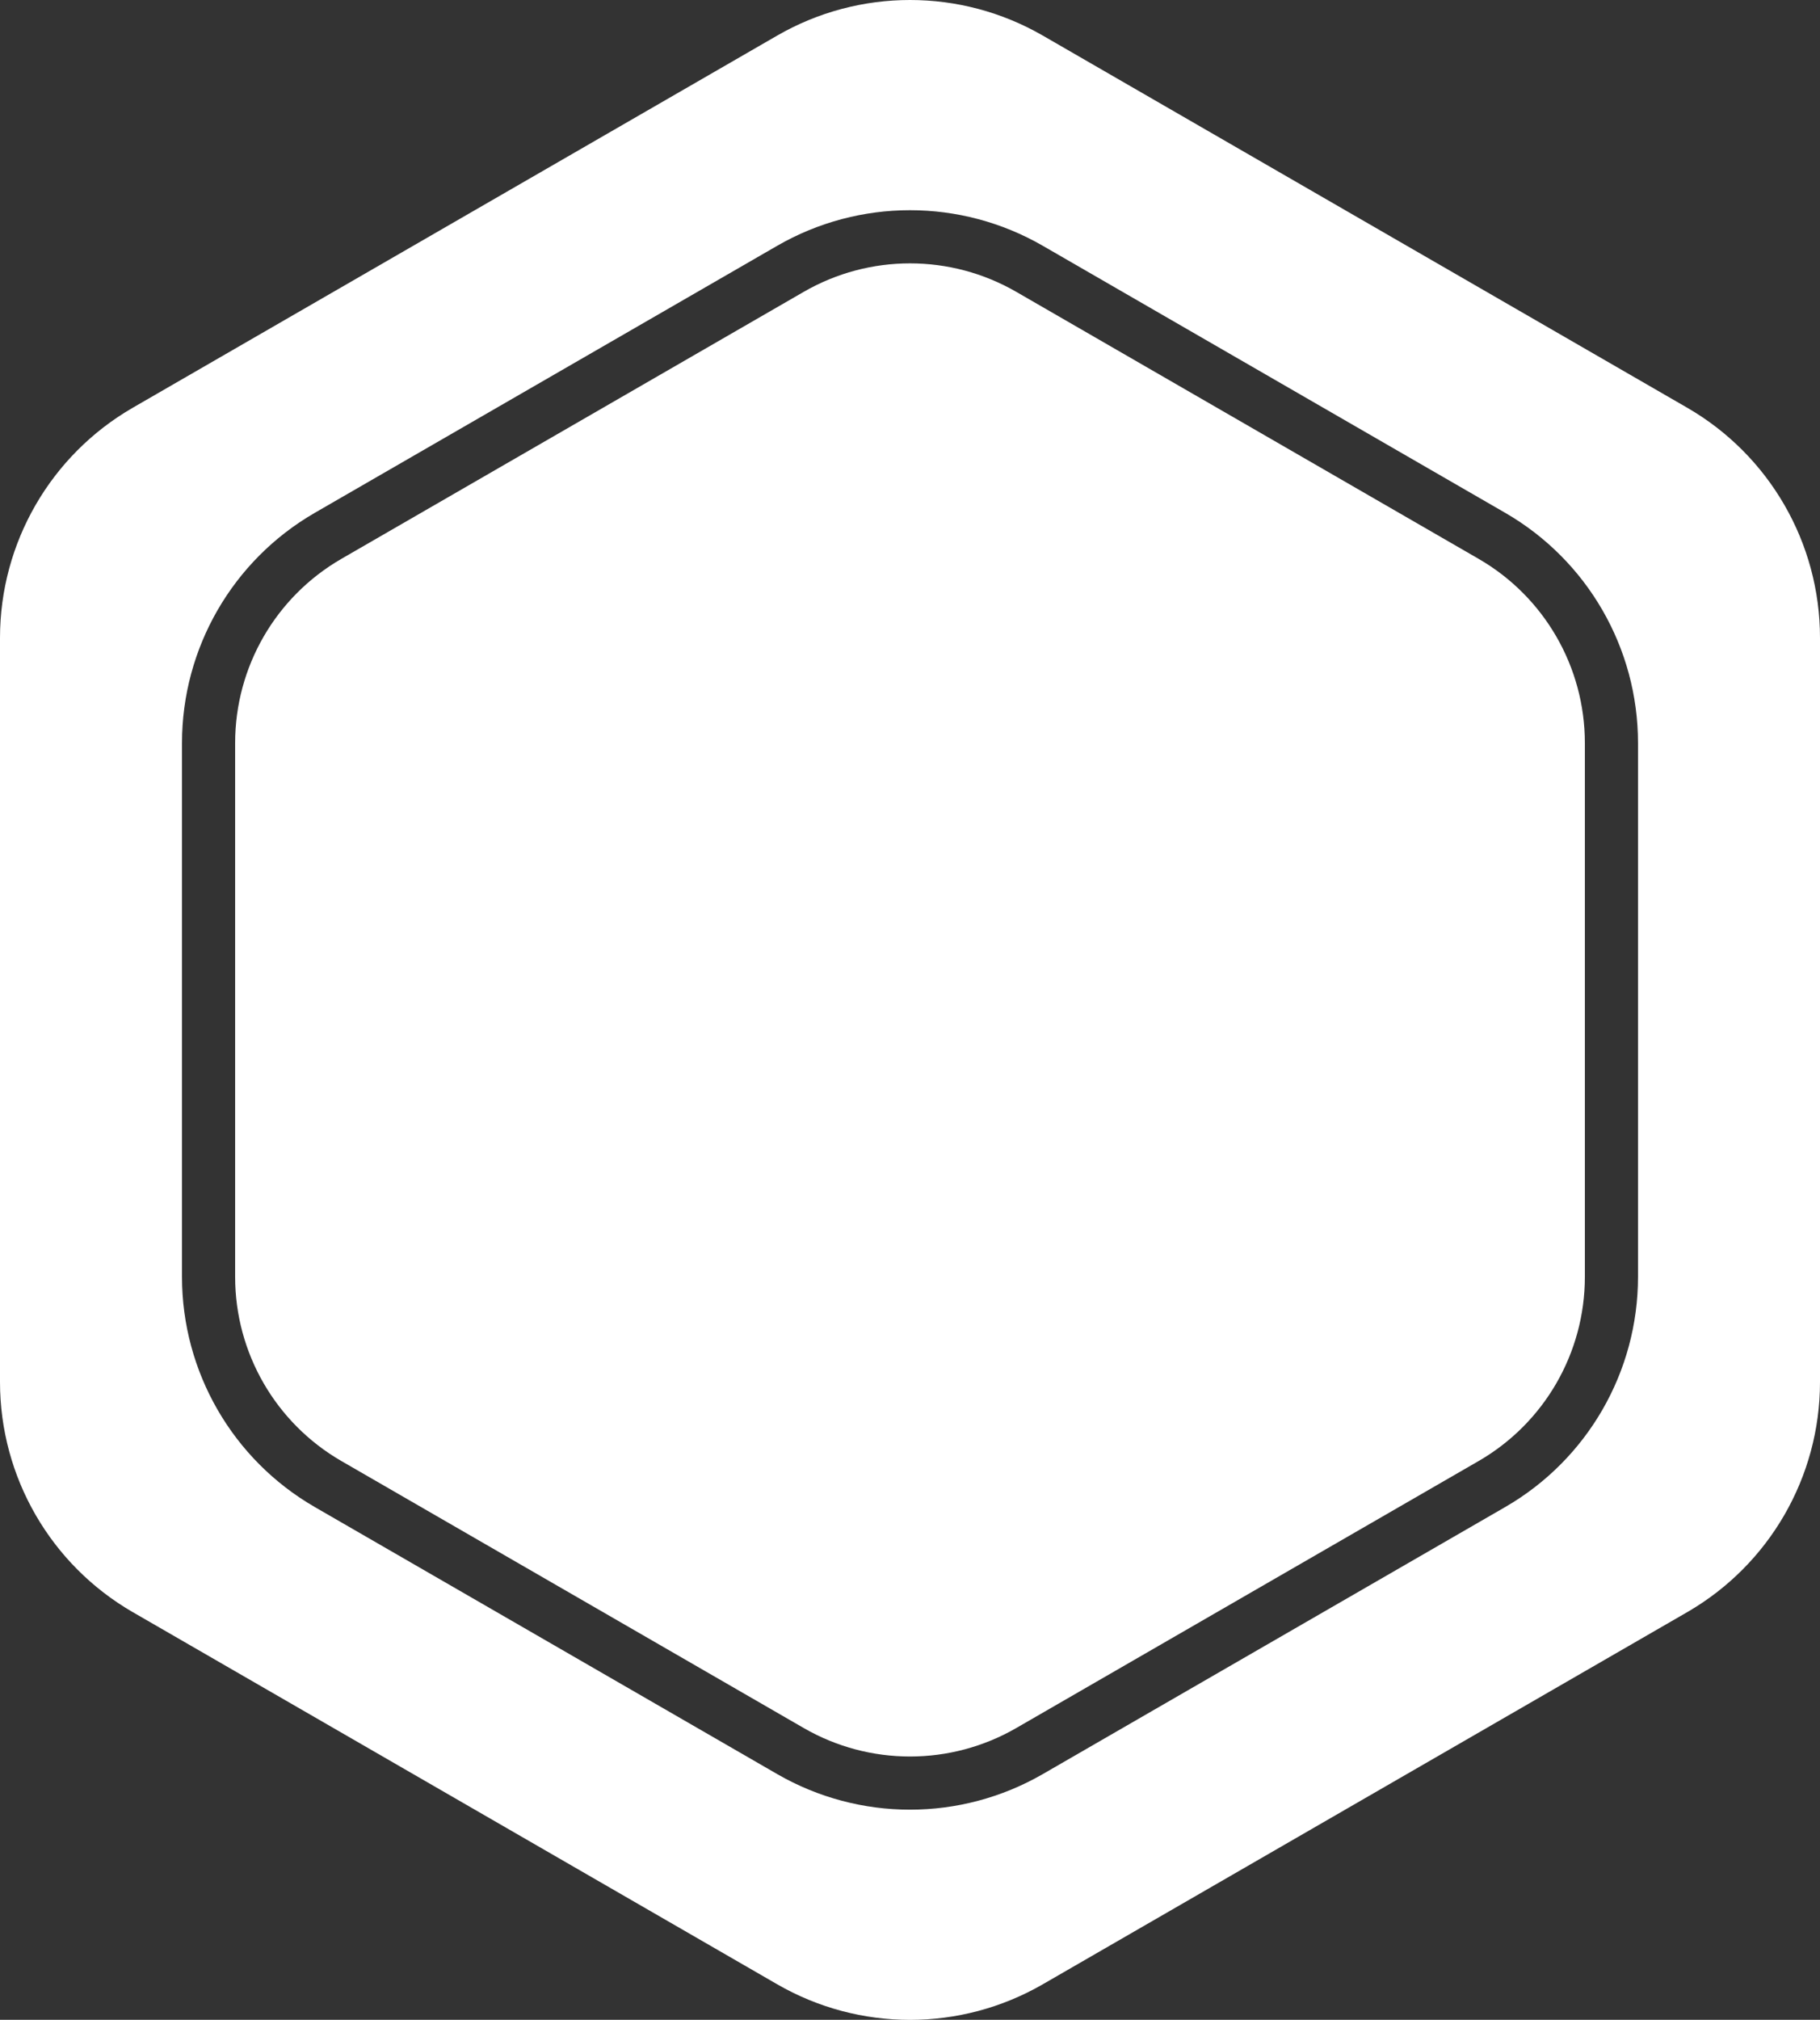 <svg width="137" height="152" viewBox="0 0 137 152" fill="none" xmlns="http://www.w3.org/2000/svg">
<rect x="0" y="0" width="137" height="152" fill="#333333" stroke="none"/>
<g id="Ornament 63">
<path d="M76.5 21.963L111.3 42.055C116.25 44.913 119.3 50.195 119.3 55.911V96.095C119.3 101.811 116.25 107.093 111.3 109.951L76.5 130.043C71.55 132.901 65.45 132.901 60.5 130.043L25.7 109.951C20.75 107.093 17.7 101.811 17.7 96.095V55.911C17.7 50.195 20.75 44.913 25.7 42.055L60.5 21.963C65.45 19.105 71.55 19.105 76.5 21.963Z" fill="white"/>
<path fill-rule="evenodd" clip-rule="evenodd" d="M78.5 2.679C72.312 -0.893 64.688 -0.893 58.5 2.679L10 30.681C3.812 34.254 0 40.856 0 48.002V104.004C0 111.15 3.812 117.752 10 121.325L58.5 149.326C64.688 152.899 72.312 152.899 78.5 149.326L127 121.325C133.188 117.752 137 111.15 137 104.004V48.002C137 40.856 133.188 34.254 127 30.681L78.5 2.679ZM58.5 18.499C64.688 14.926 72.312 14.926 78.5 18.499L113.3 38.591C119.488 42.163 123.3 48.766 123.3 55.911V96.095C123.3 103.24 119.488 109.843 113.3 113.415L78.5 133.507C72.312 137.08 64.688 137.08 58.5 133.507L23.7 113.415C17.512 109.843 13.7 103.24 13.7 96.095V55.911C13.7 48.766 17.512 42.163 23.7 38.591L58.5 18.499Z" fill="white"/>
</g>
</svg>
